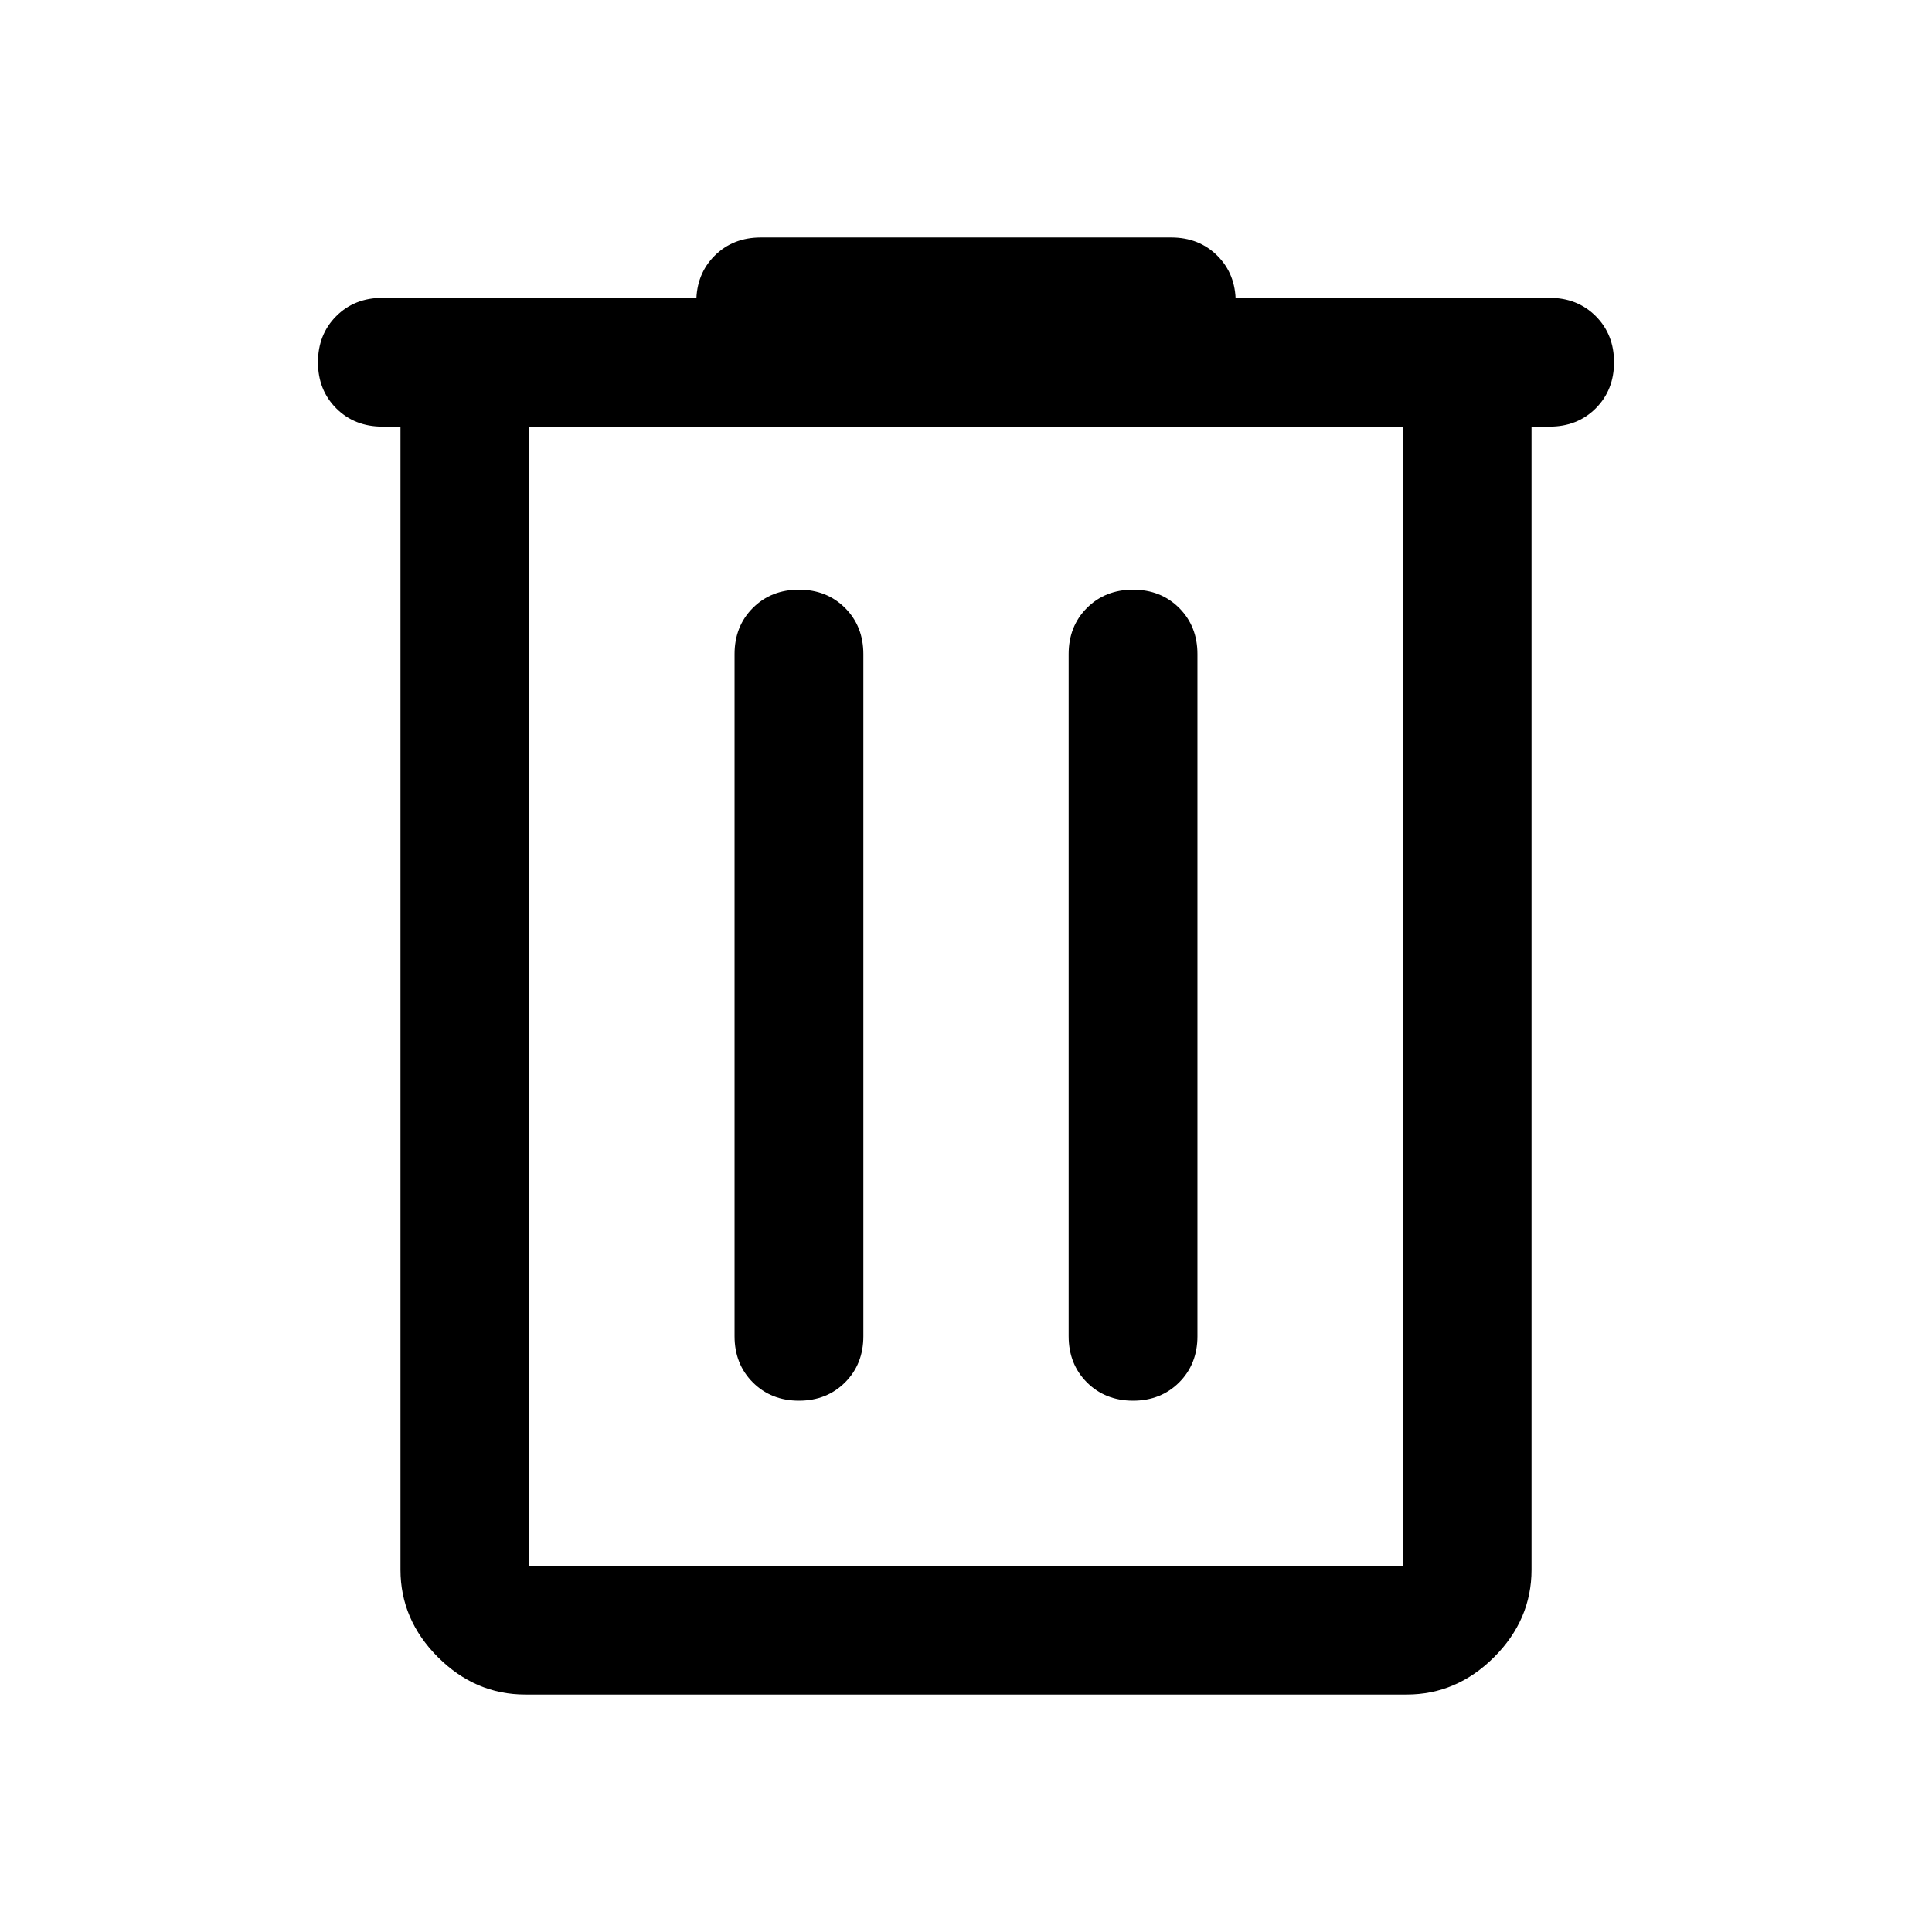 <svg xmlns="http://www.w3.org/2000/svg" height="48" width="48"><path d="M13.05 42q-1.2 0-2.1-.9-.9-.9-.9-2.1V10.5H9.5q-.65 0-1.075-.425Q8 9.65 8 9q0-.65.425-1.075Q8.85 7.5 9.5 7.5h7.9q0-.65.425-1.075Q18.25 6 18.9 6h10.2q.65 0 1.075.425.425.425.425 1.075h7.9q.65 0 1.075.425Q40 8.35 40 9q0 .65-.425 1.075-.425.425-1.075.425h-.55V39q0 1.2-.9 2.1-.9.9-2.1.9Zm0-31.5V39h21.9V10.5Zm5.3 22.7q0 .65.425 1.075.425.425 1.075.425.65 0 1.075-.425.425-.425.425-1.075V16.25q0-.65-.425-1.075-.425-.425-1.075-.425-.65 0-1.075.425-.425.425-.425 1.075Zm8.3 0q0 .65.425 1.075.425.425 1.075.425.65 0 1.075-.425.425-.425.425-1.075V16.25q0-.65-.425-1.075-.425-.425-1.075-.425-.65 0-1.075.425-.425.425-.425 1.075Zm-13.6-22.7V39 10.5Z" stroke="black" stroke-width="0.2"/></svg>